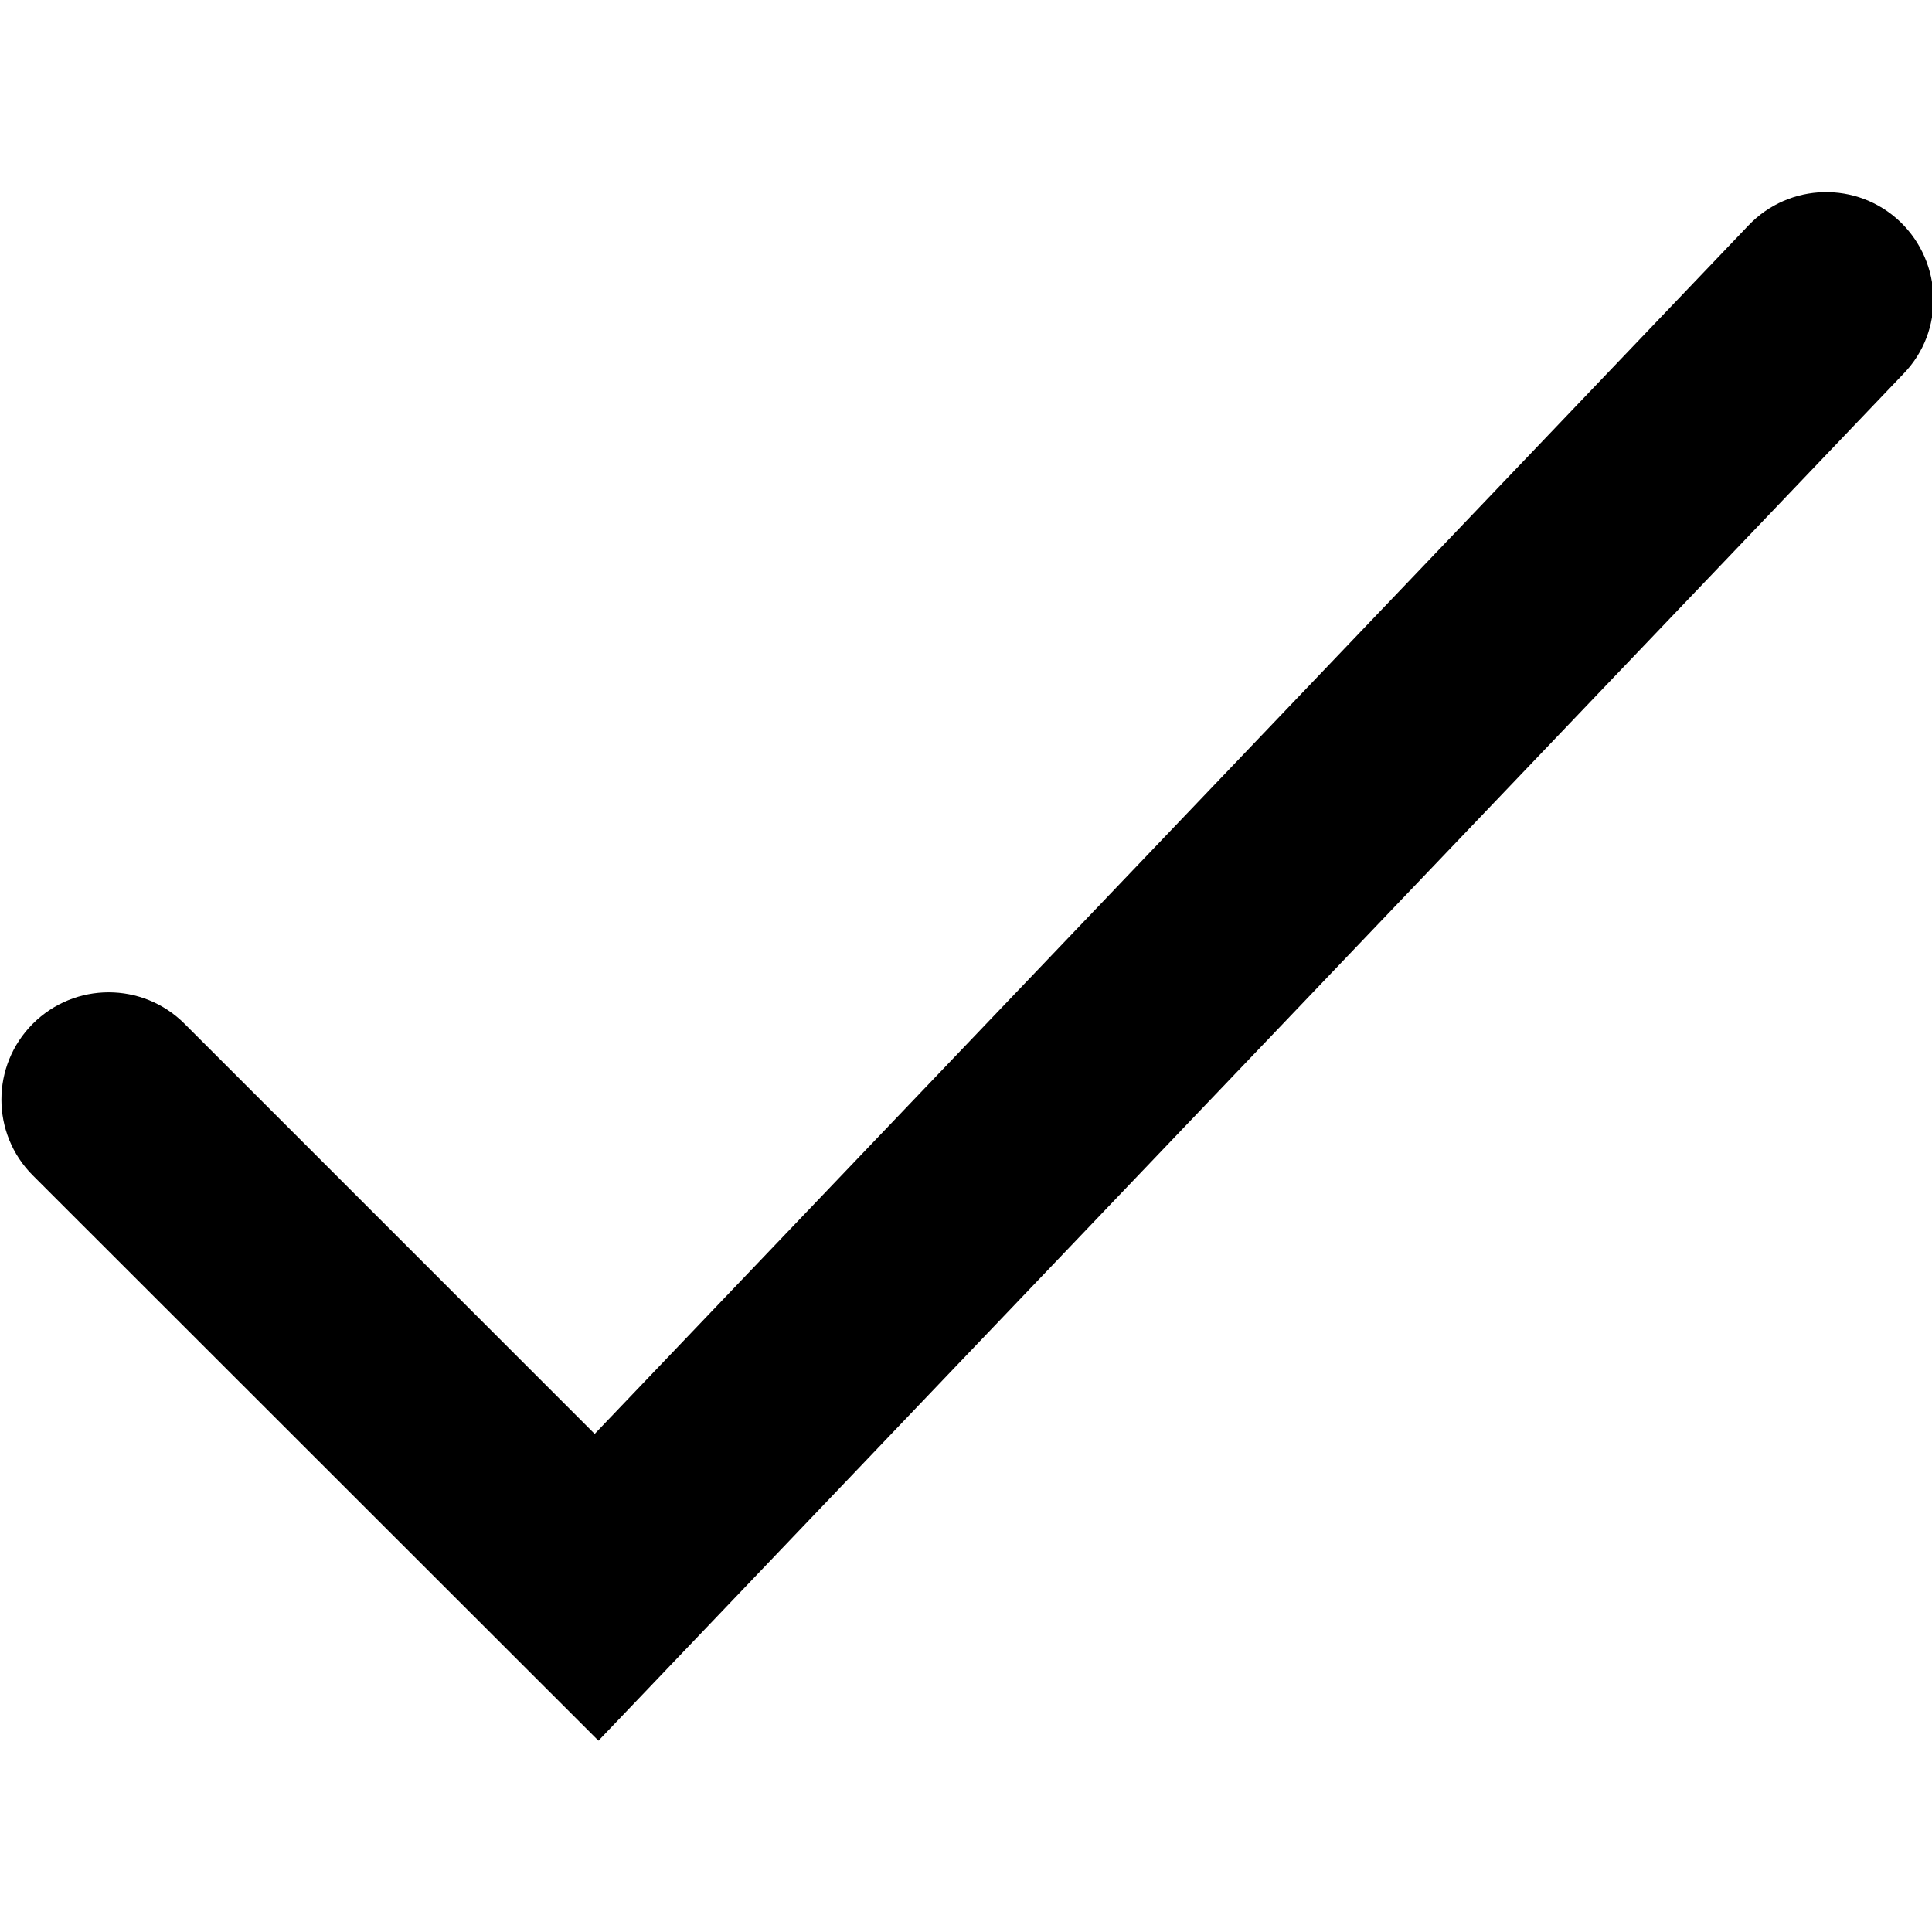 <?xml version="1.0" encoding="UTF-8"?>
<svg xmlns="http://www.w3.org/2000/svg" version="1.1" viewBox="0 0 512 512">
  <!-- Generator: Adobe Illustrator 28.6.0, SVG Export Plug-In . SVG Version: 1.2.0 Build 709)  -->
  <g>
    <g id="Calque_1">
      <path d="M158.6,461.3L8.7,311.5c-11.1-11.1-11.1-29.1,0-40.2,11.1-11.1,29.1-11.1,40.2,0l108.7,108.7L463.4,59.7c10.8-11.3,28.8-11.8,40.2-.9,11.3,10.9,11.8,28.9.9,40.2L158.6,461.3Z"/>
    </g>
  </g>
</svg>